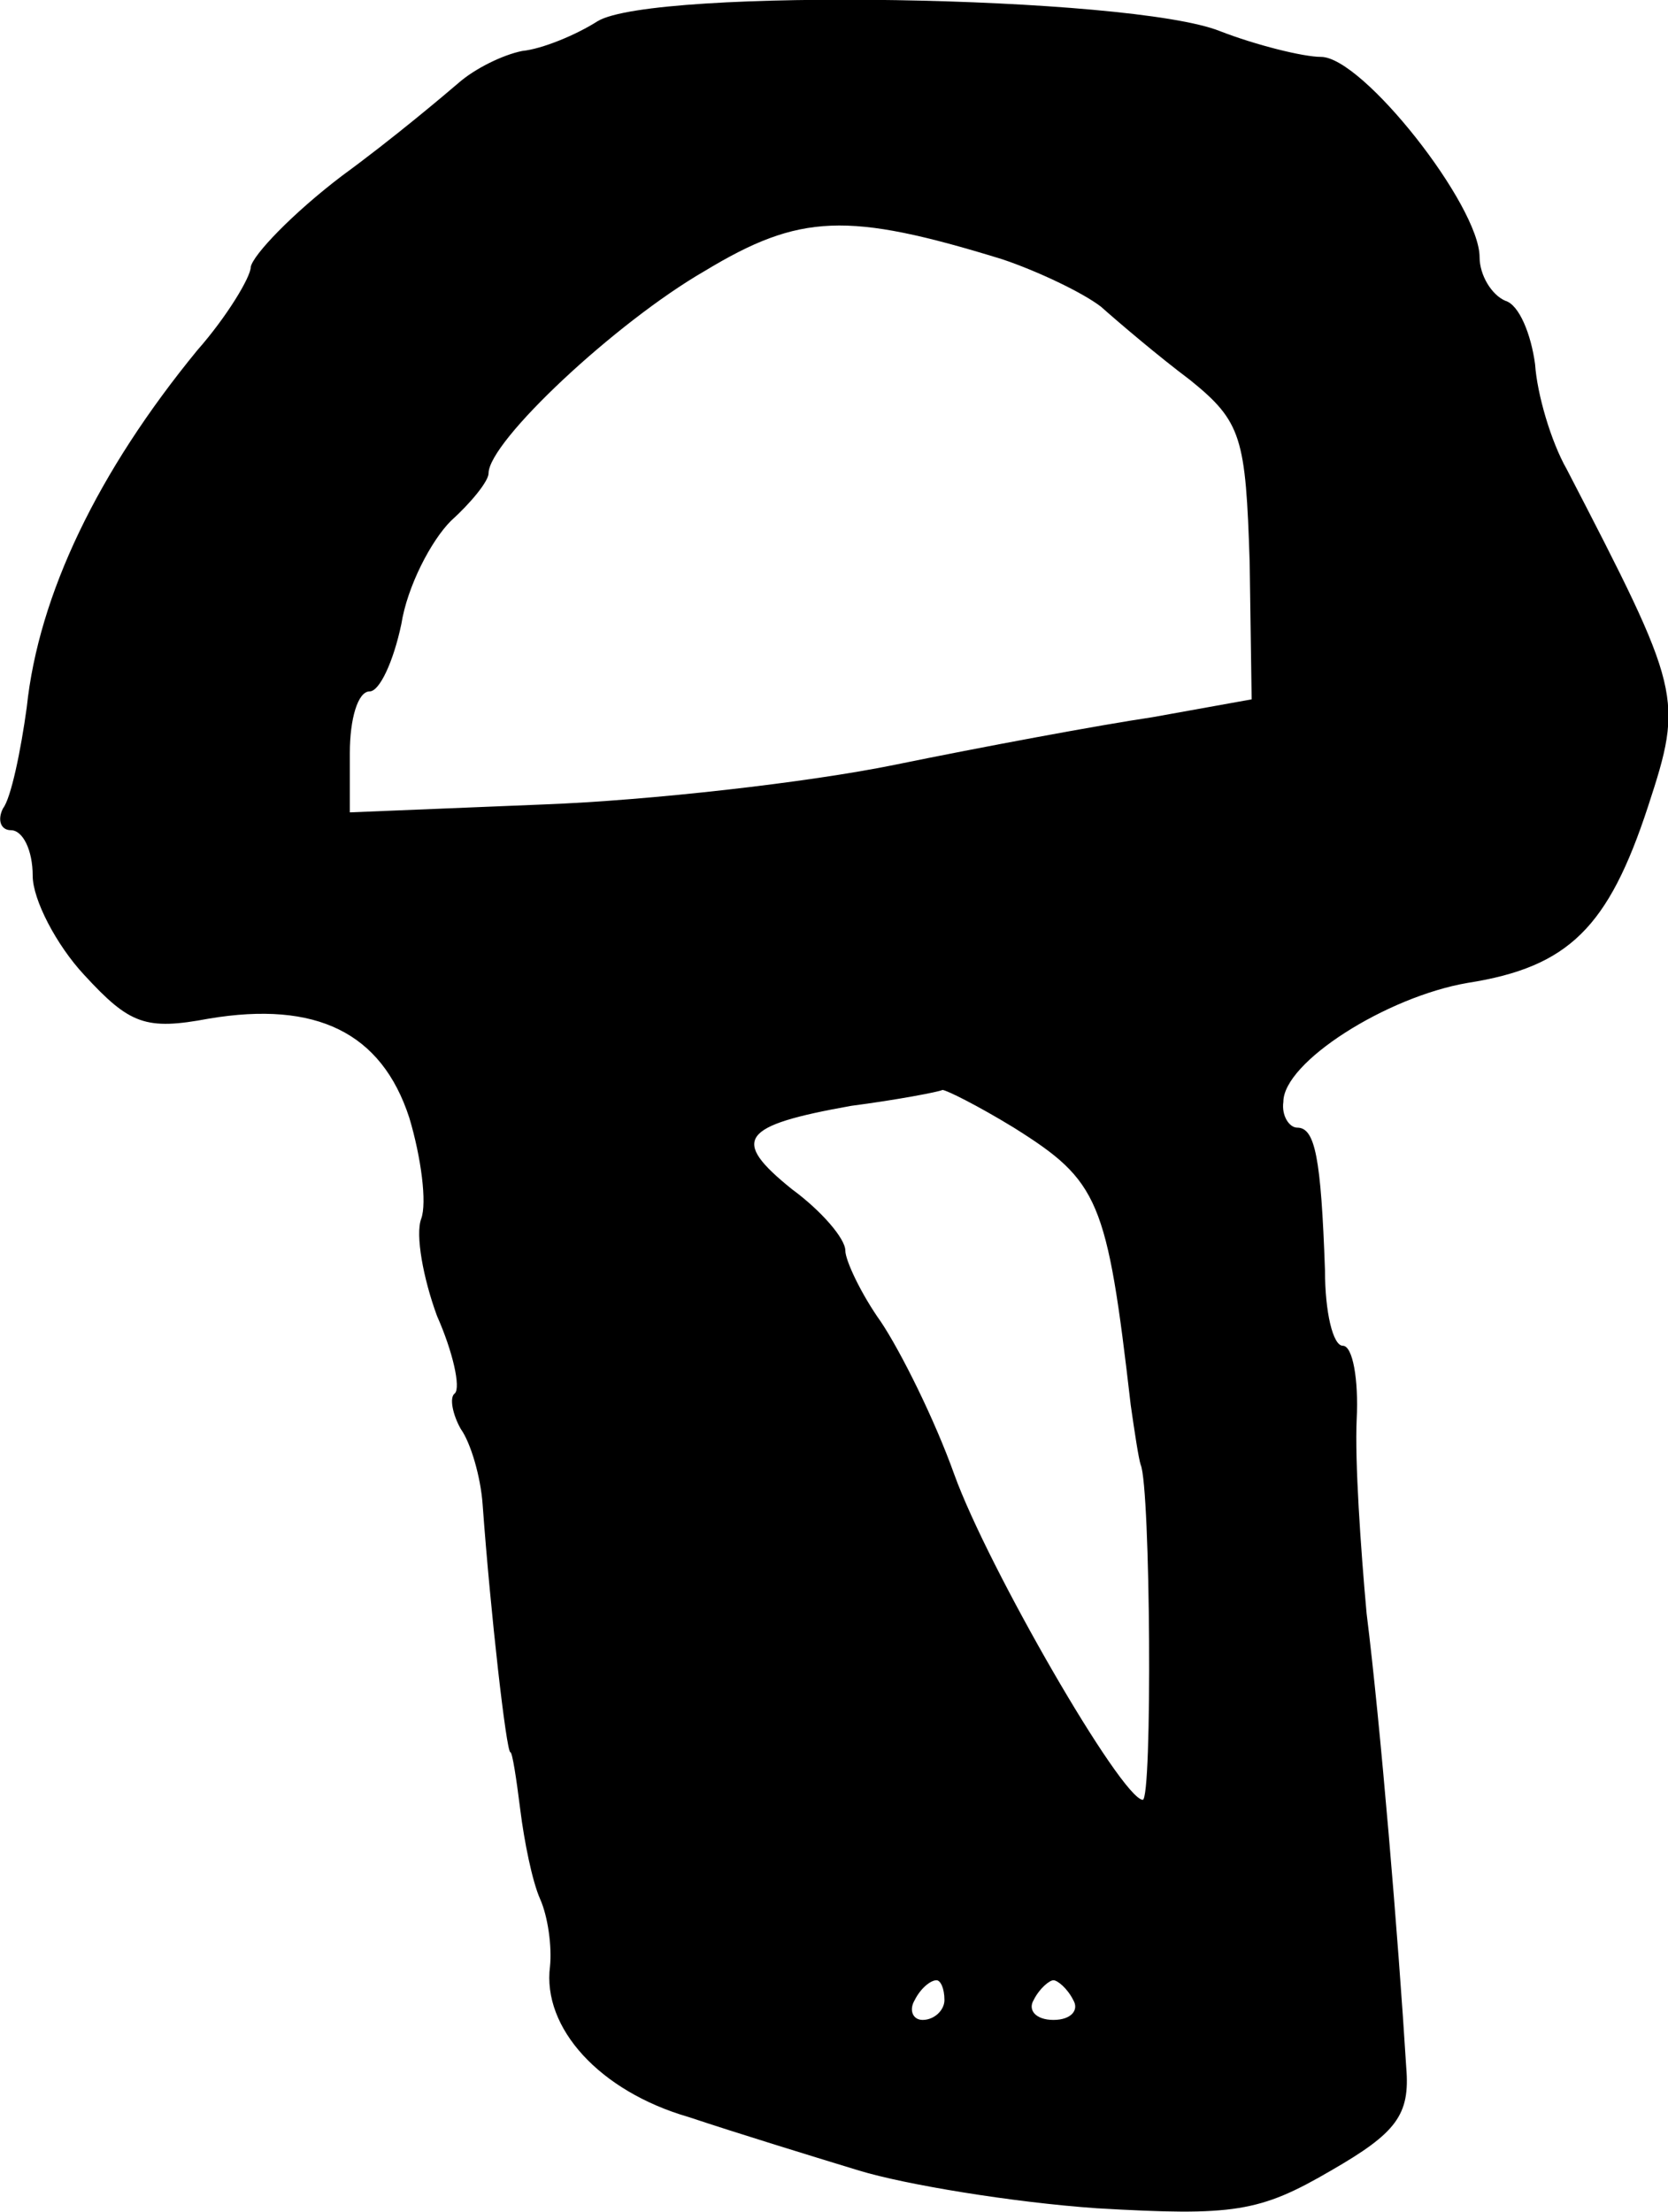 <svg height="111.542pt" preserveAspectRatio="xMidYMid meet" viewBox="0 0 84.156 111.542" width="84.156pt" xmlns="http://www.w3.org/2000/svg"><path d="m575 1448c-11-7-28-14-38-15-10-2-24-9-32-16-7-6-33-28-59-47-25-19-45-40-46-46 0-5-12-25-27-42-50-61-80-123-86-180-3-22-8-46-12-51-3-6-1-11 4-11 6 0 11-10 11-23 0-12 12-35 26-50 23-25 31-28 63-22 54 9 87-7 101-50 6-20 9-43 6-51s1-30 8-49c8-18 12-36 9-39-3-2-1-11 3-18 5-7 10-24 11-38 4-55 12-125 14-125 1 0 3-13 5-29s6-36 10-45 6-24 5-34c-4-31 25-63 70-76 24-8 63-20 86-27s77-16 120-19c69-4 82-2 118 19 33 19 40 28 38 52-4 65-13 173-20 229-3 33-6 77-5 98 1 20-2 37-7 37s-9 17-9 38c-2 57-5 72-14 72-4 0-8 6-7 13 0 20 52 53 93 60 51 8 71 28 91 89 18 55 17 58-41 170-8 14-15 38-16 53-2 15-8 30-15 32-7 3-13 13-13 22 0 26-59 101-80 101-9 0-33 6-51 13-45 18-286 22-314 5zm204-120c18-6 41-17 50-24 9-8 29-25 45-37 26-21 28-29 30-92l1-69-50-9c-27-4-86-15-130-24s-124-18-177-20l-98-4v30c0 17 4 31 10 31 5 0 12 15 16 34 3 19 15 42 25 52 10 9 19 20 19 24 0 16 64 76 109 102 48 29 72 30 150 6zm6-438c43-27 47-36 59-140 2-14 4-27 5-30 5-11 6-170 1-169-11 1-78 117-95 164-10 28-27 62-37 77-10 14-18 31-18 36 0 6-12 20-27 31-31 25-26 32 30 42 23 3 44 7 46 8 2 0 18-8 36-19zm-35-440c0-5-5-10-11-10-5 0-7 5-4 10 3 6 8 10 11 10 2 0 4-4 4-10zm65 0c3-5-1-10-10-10s-13 5-10 10c3 6 8 10 10 10s7-4 10-10z" transform="matrix(.1 0 0 -.1 -27.35 145.87)"/></svg>